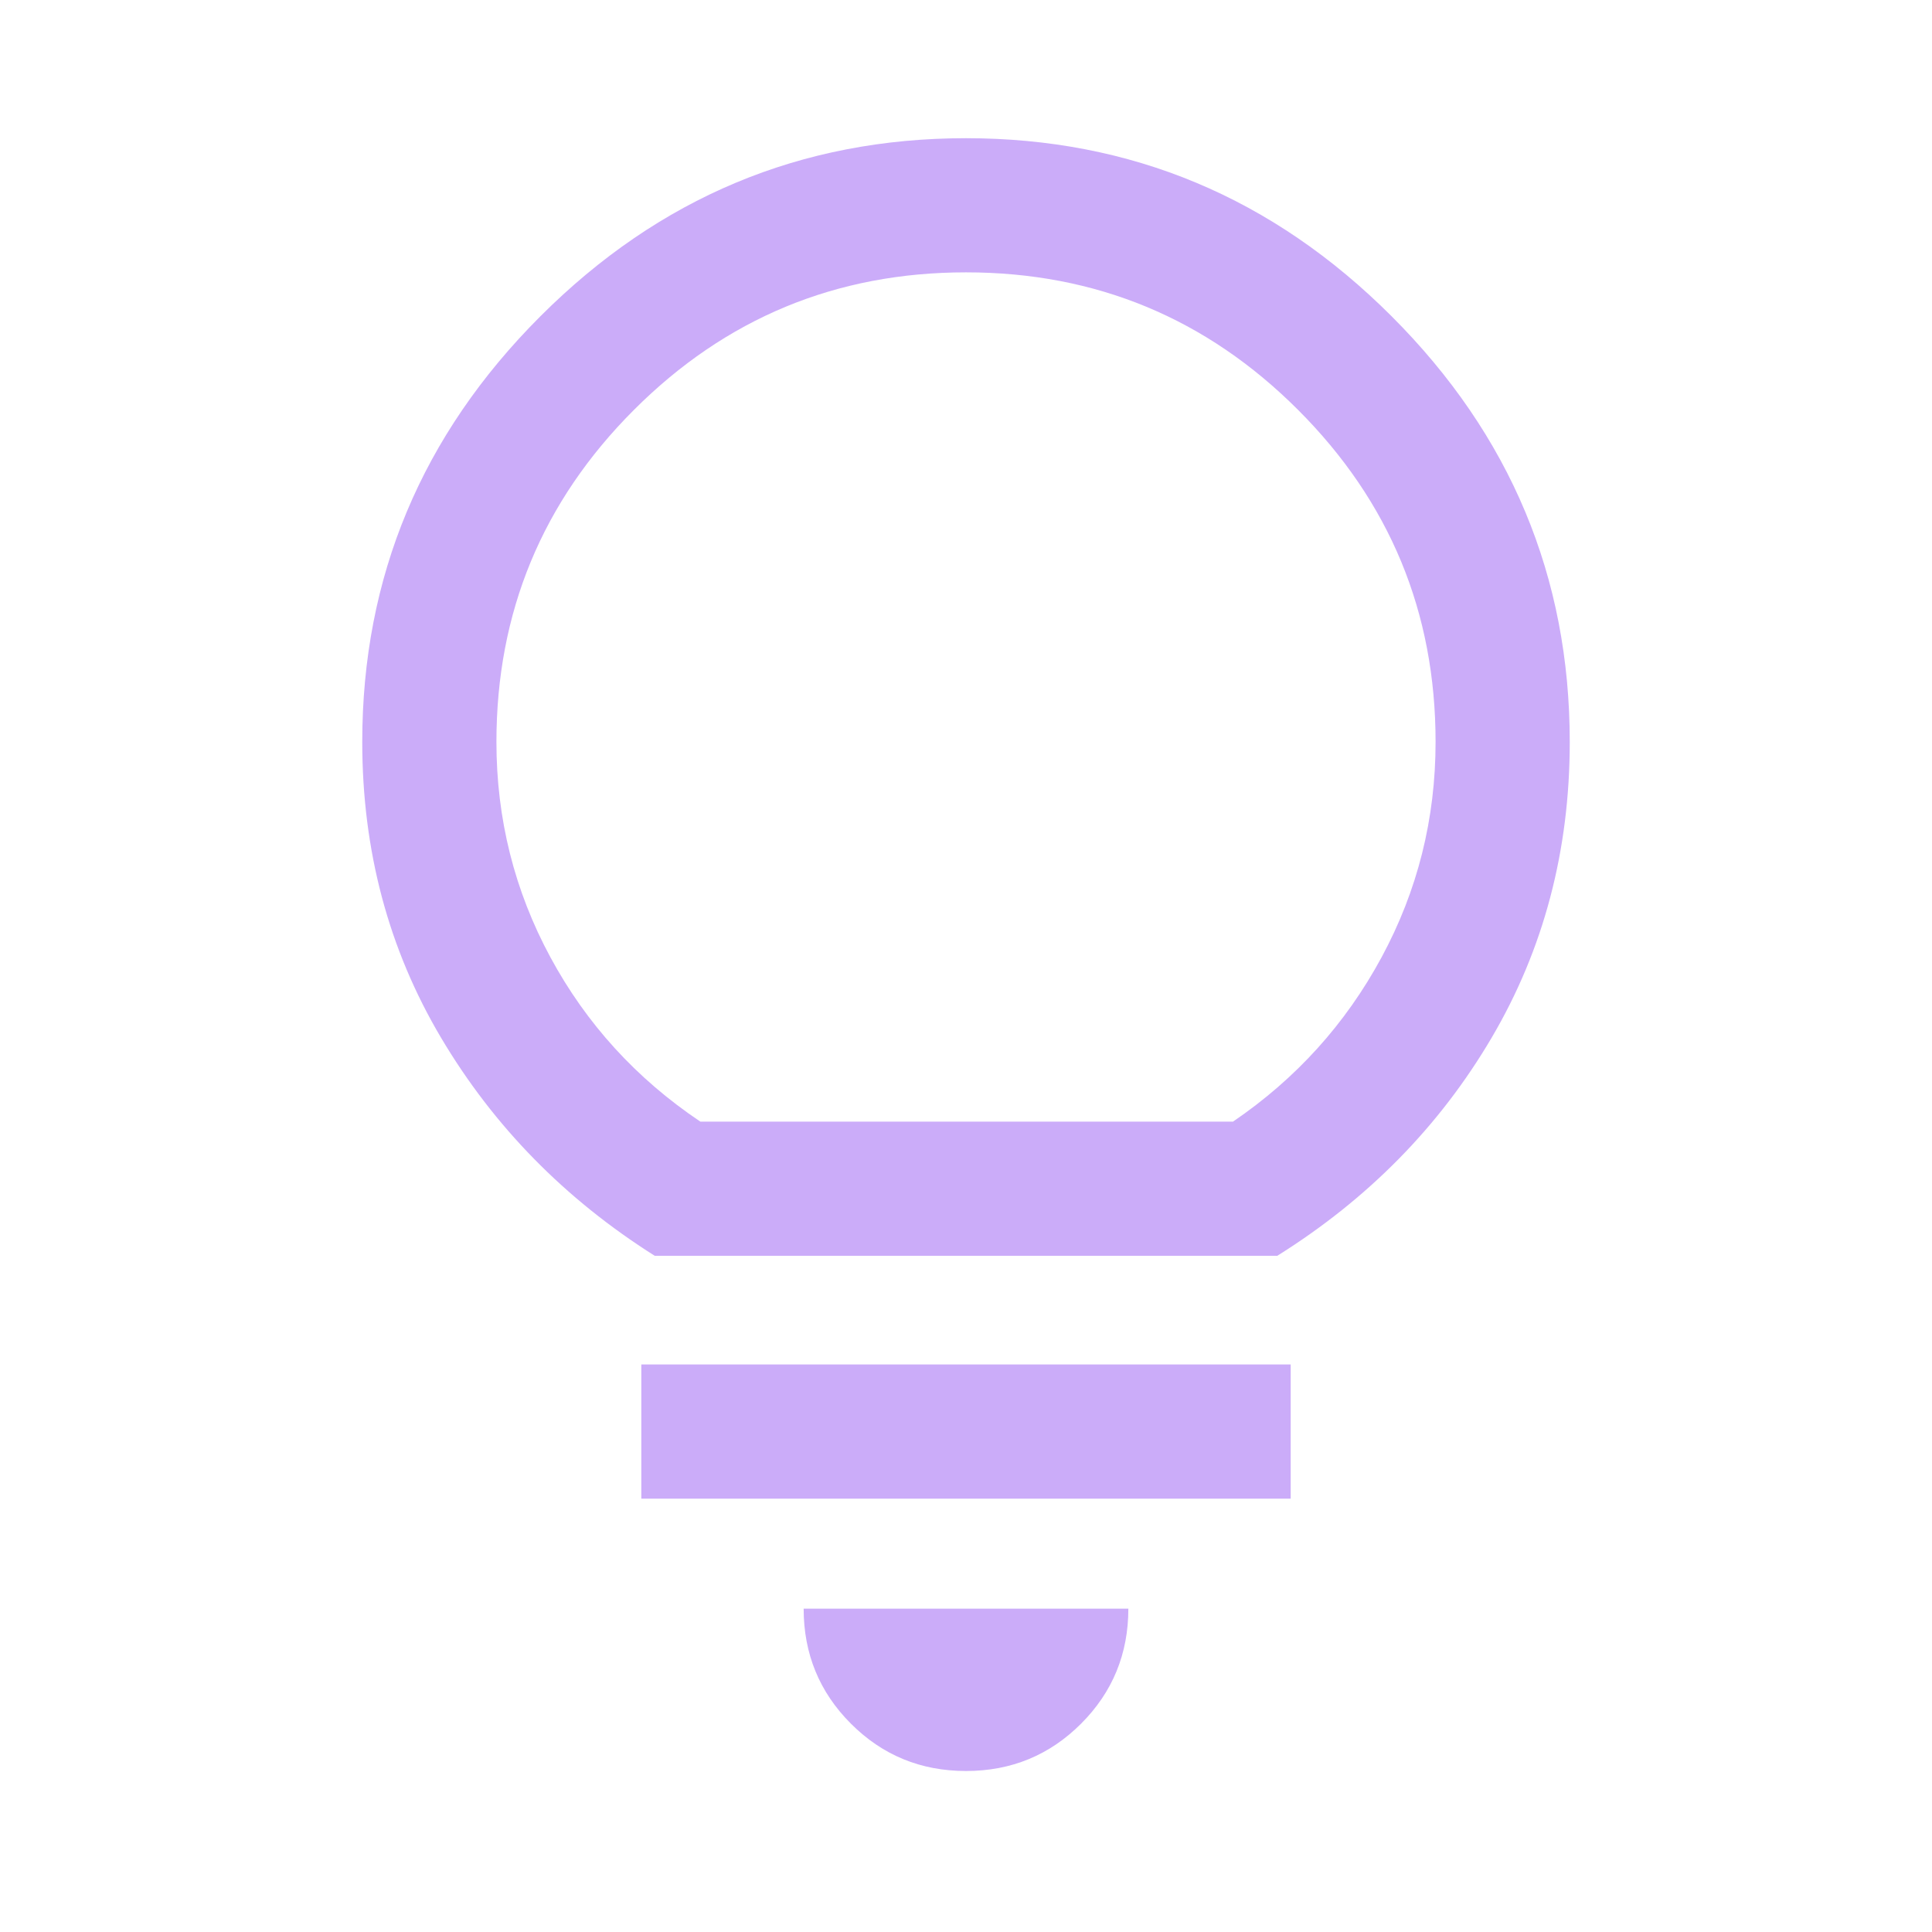 <svg xmlns="http://www.w3.org/2000/svg" height="40px" viewBox="0 -960 960 960" width="40px" fill="#CBACF9"><path d="M480-80q-33.67 0-57.17-23.5t-23.5-57.17h161.34q0 33.67-23.5 57.17T480-80ZM318.67-215.33V-282h322.66v66.67H318.67ZM325.33-336q-67-42.33-106.16-108.33-39.17-66-39.17-147 0-123 88.5-211.5t211.5-88.5q123 0 211.5 88.5t88.5 211.5q0 81-38.83 147-38.84 66-106.5 108.33H325.33ZM348-402.67h264.67q47-32 73.83-81.66 26.83-49.67 26.83-107 0-96.67-68.33-165-68.33-68.34-165-68.34t-165 68.34q-68.33 68.33-68.33 165 0 57.33 26.83 107 26.83 49.66 74.5 81.66Zm132 0Z"/></svg>